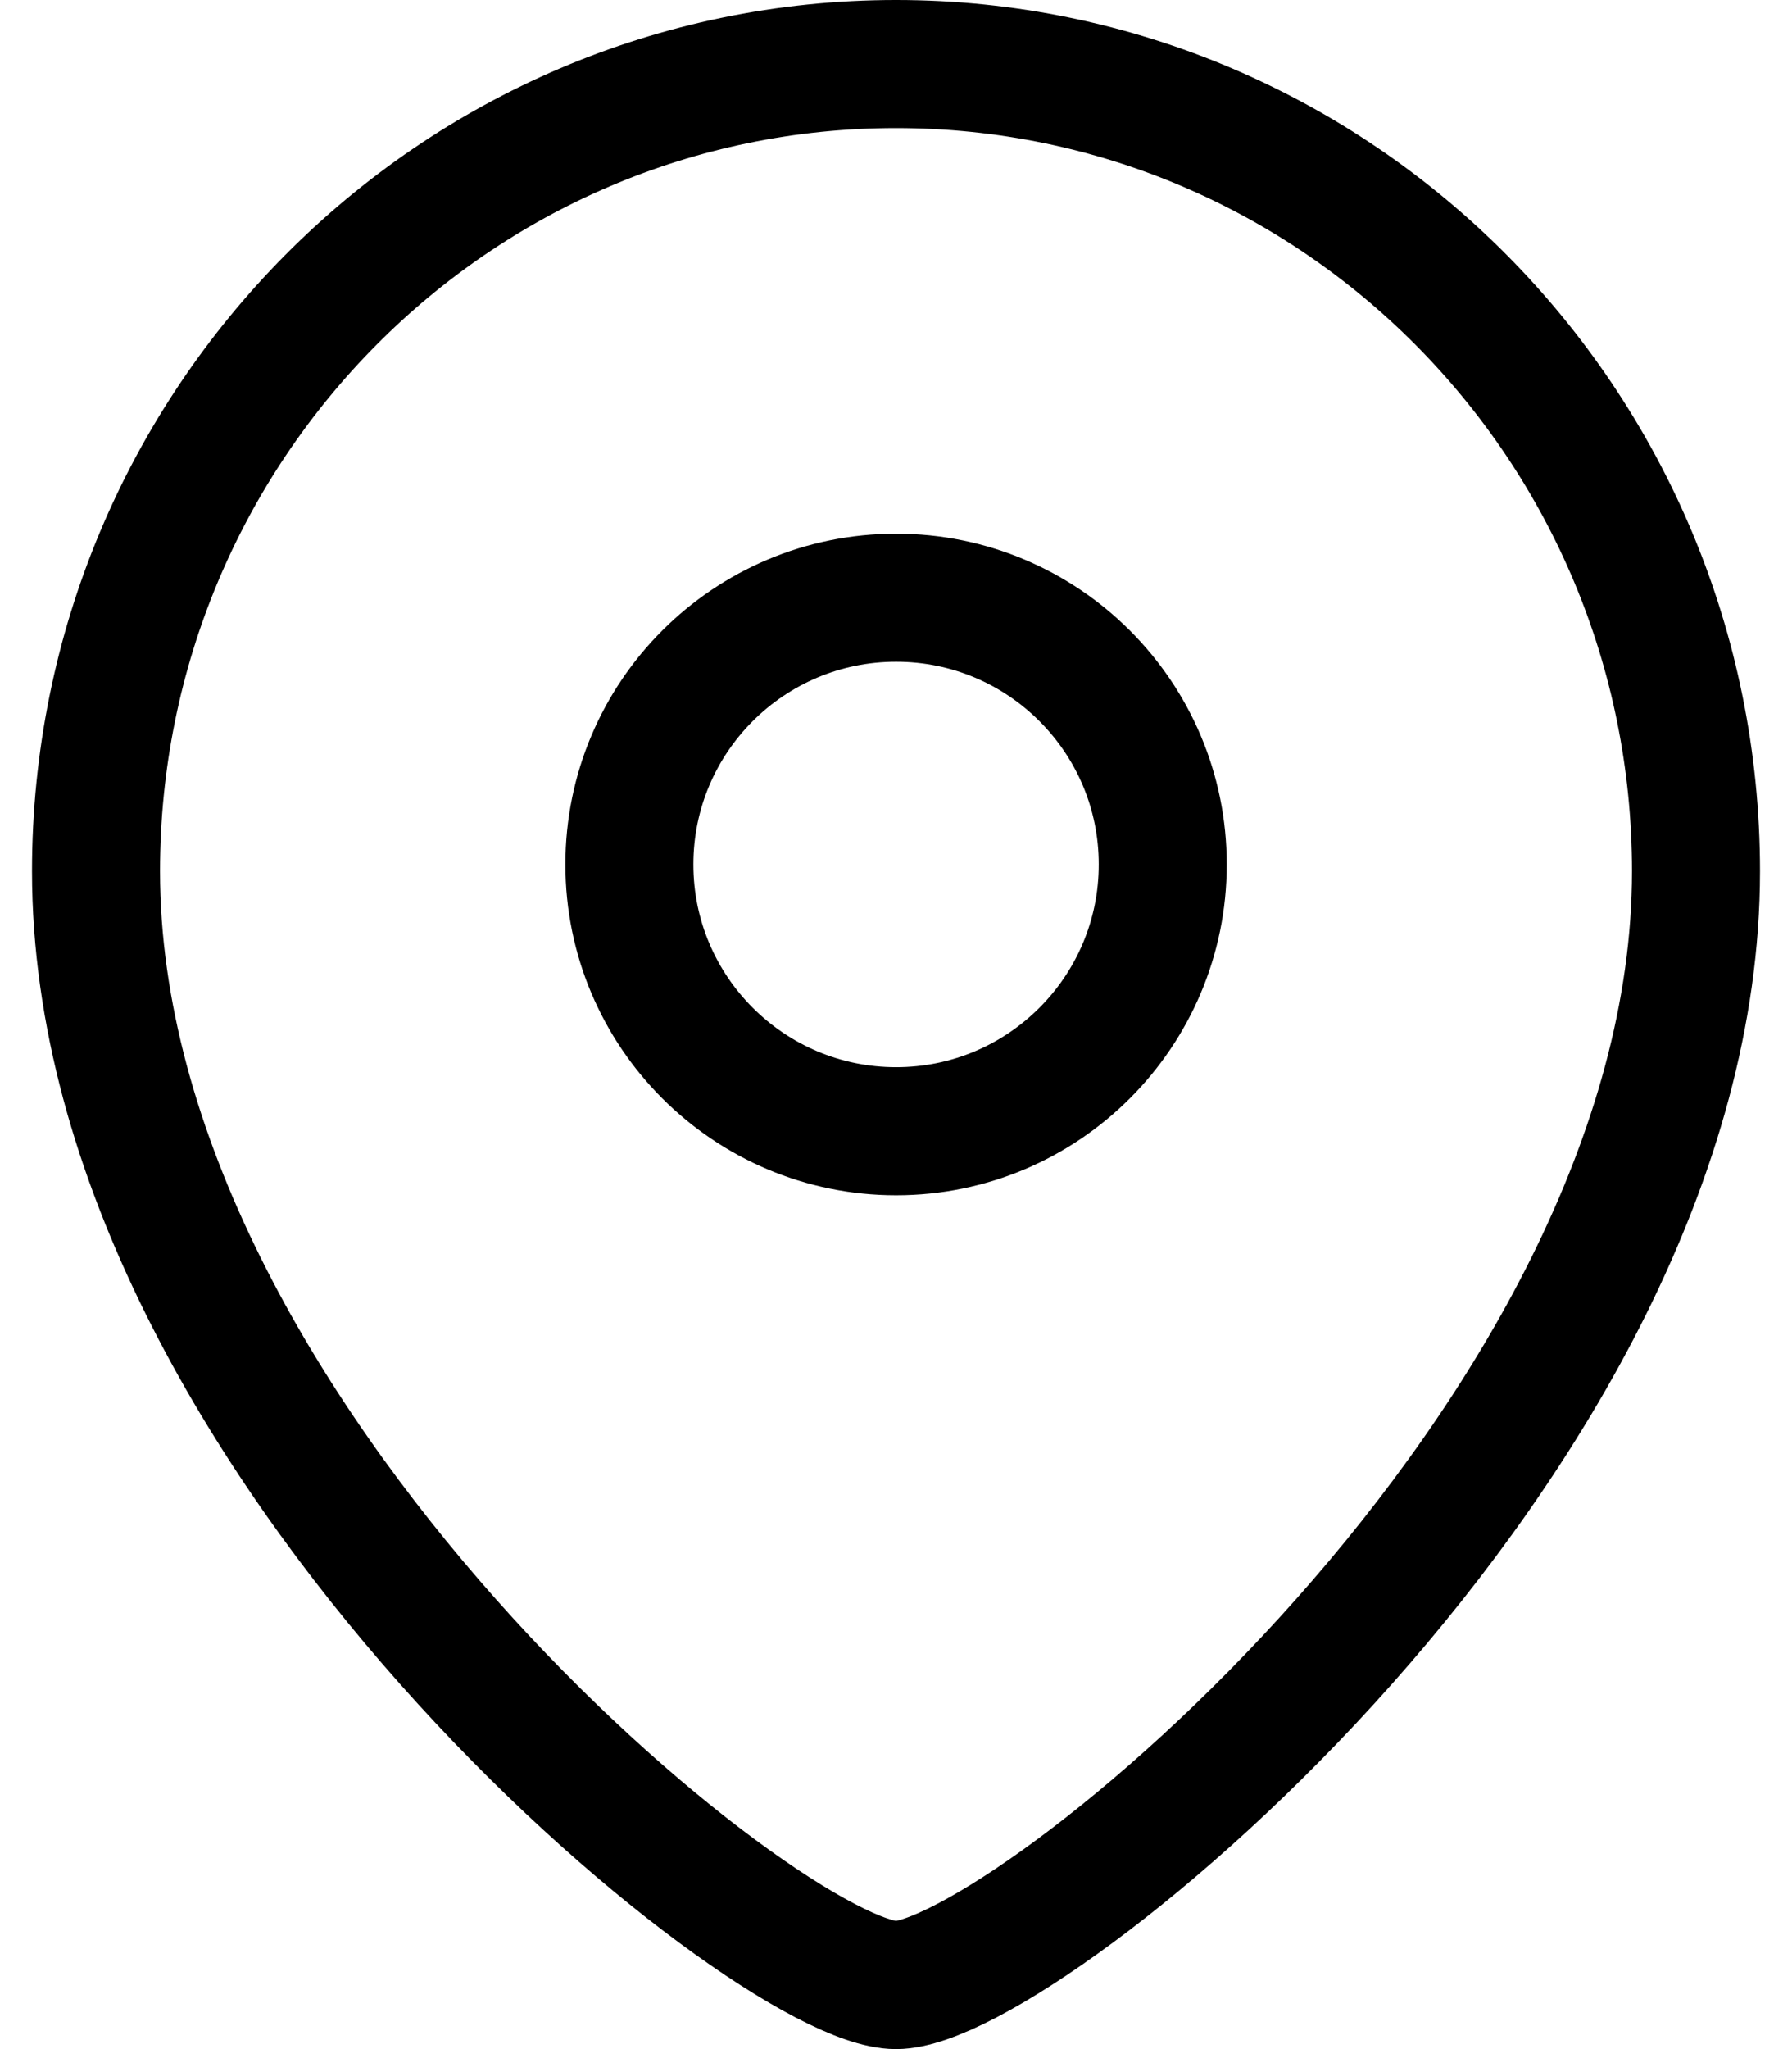 <svg width="14" height="16" viewBox="0 0 14 16" fill="none" xmlns="http://www.w3.org/2000/svg">
<path fill-rule="evenodd" clip-rule="evenodd" d="M9.084 6.75C9.084 5.599 8.151 4.667 7.001 4.667C5.85 4.667 4.917 5.599 4.917 6.75C4.917 7.9 5.85 8.833 7.001 8.833C8.151 8.833 9.084 7.9 9.084 6.75Z" stroke="black" stroke-linecap="round" stroke-linejoin="round"/>
<path fill-rule="evenodd" clip-rule="evenodd" d="M7 15.5C6.001 15.5 0.75 11.249 0.75 6.803C0.75 3.322 3.548 0.5 7 0.5C10.452 0.5 13.25 3.322 13.25 6.803C13.25 11.249 7.998 15.5 7 15.5Z" stroke="black" stroke-linecap="round" stroke-linejoin="round"/>
</svg>
